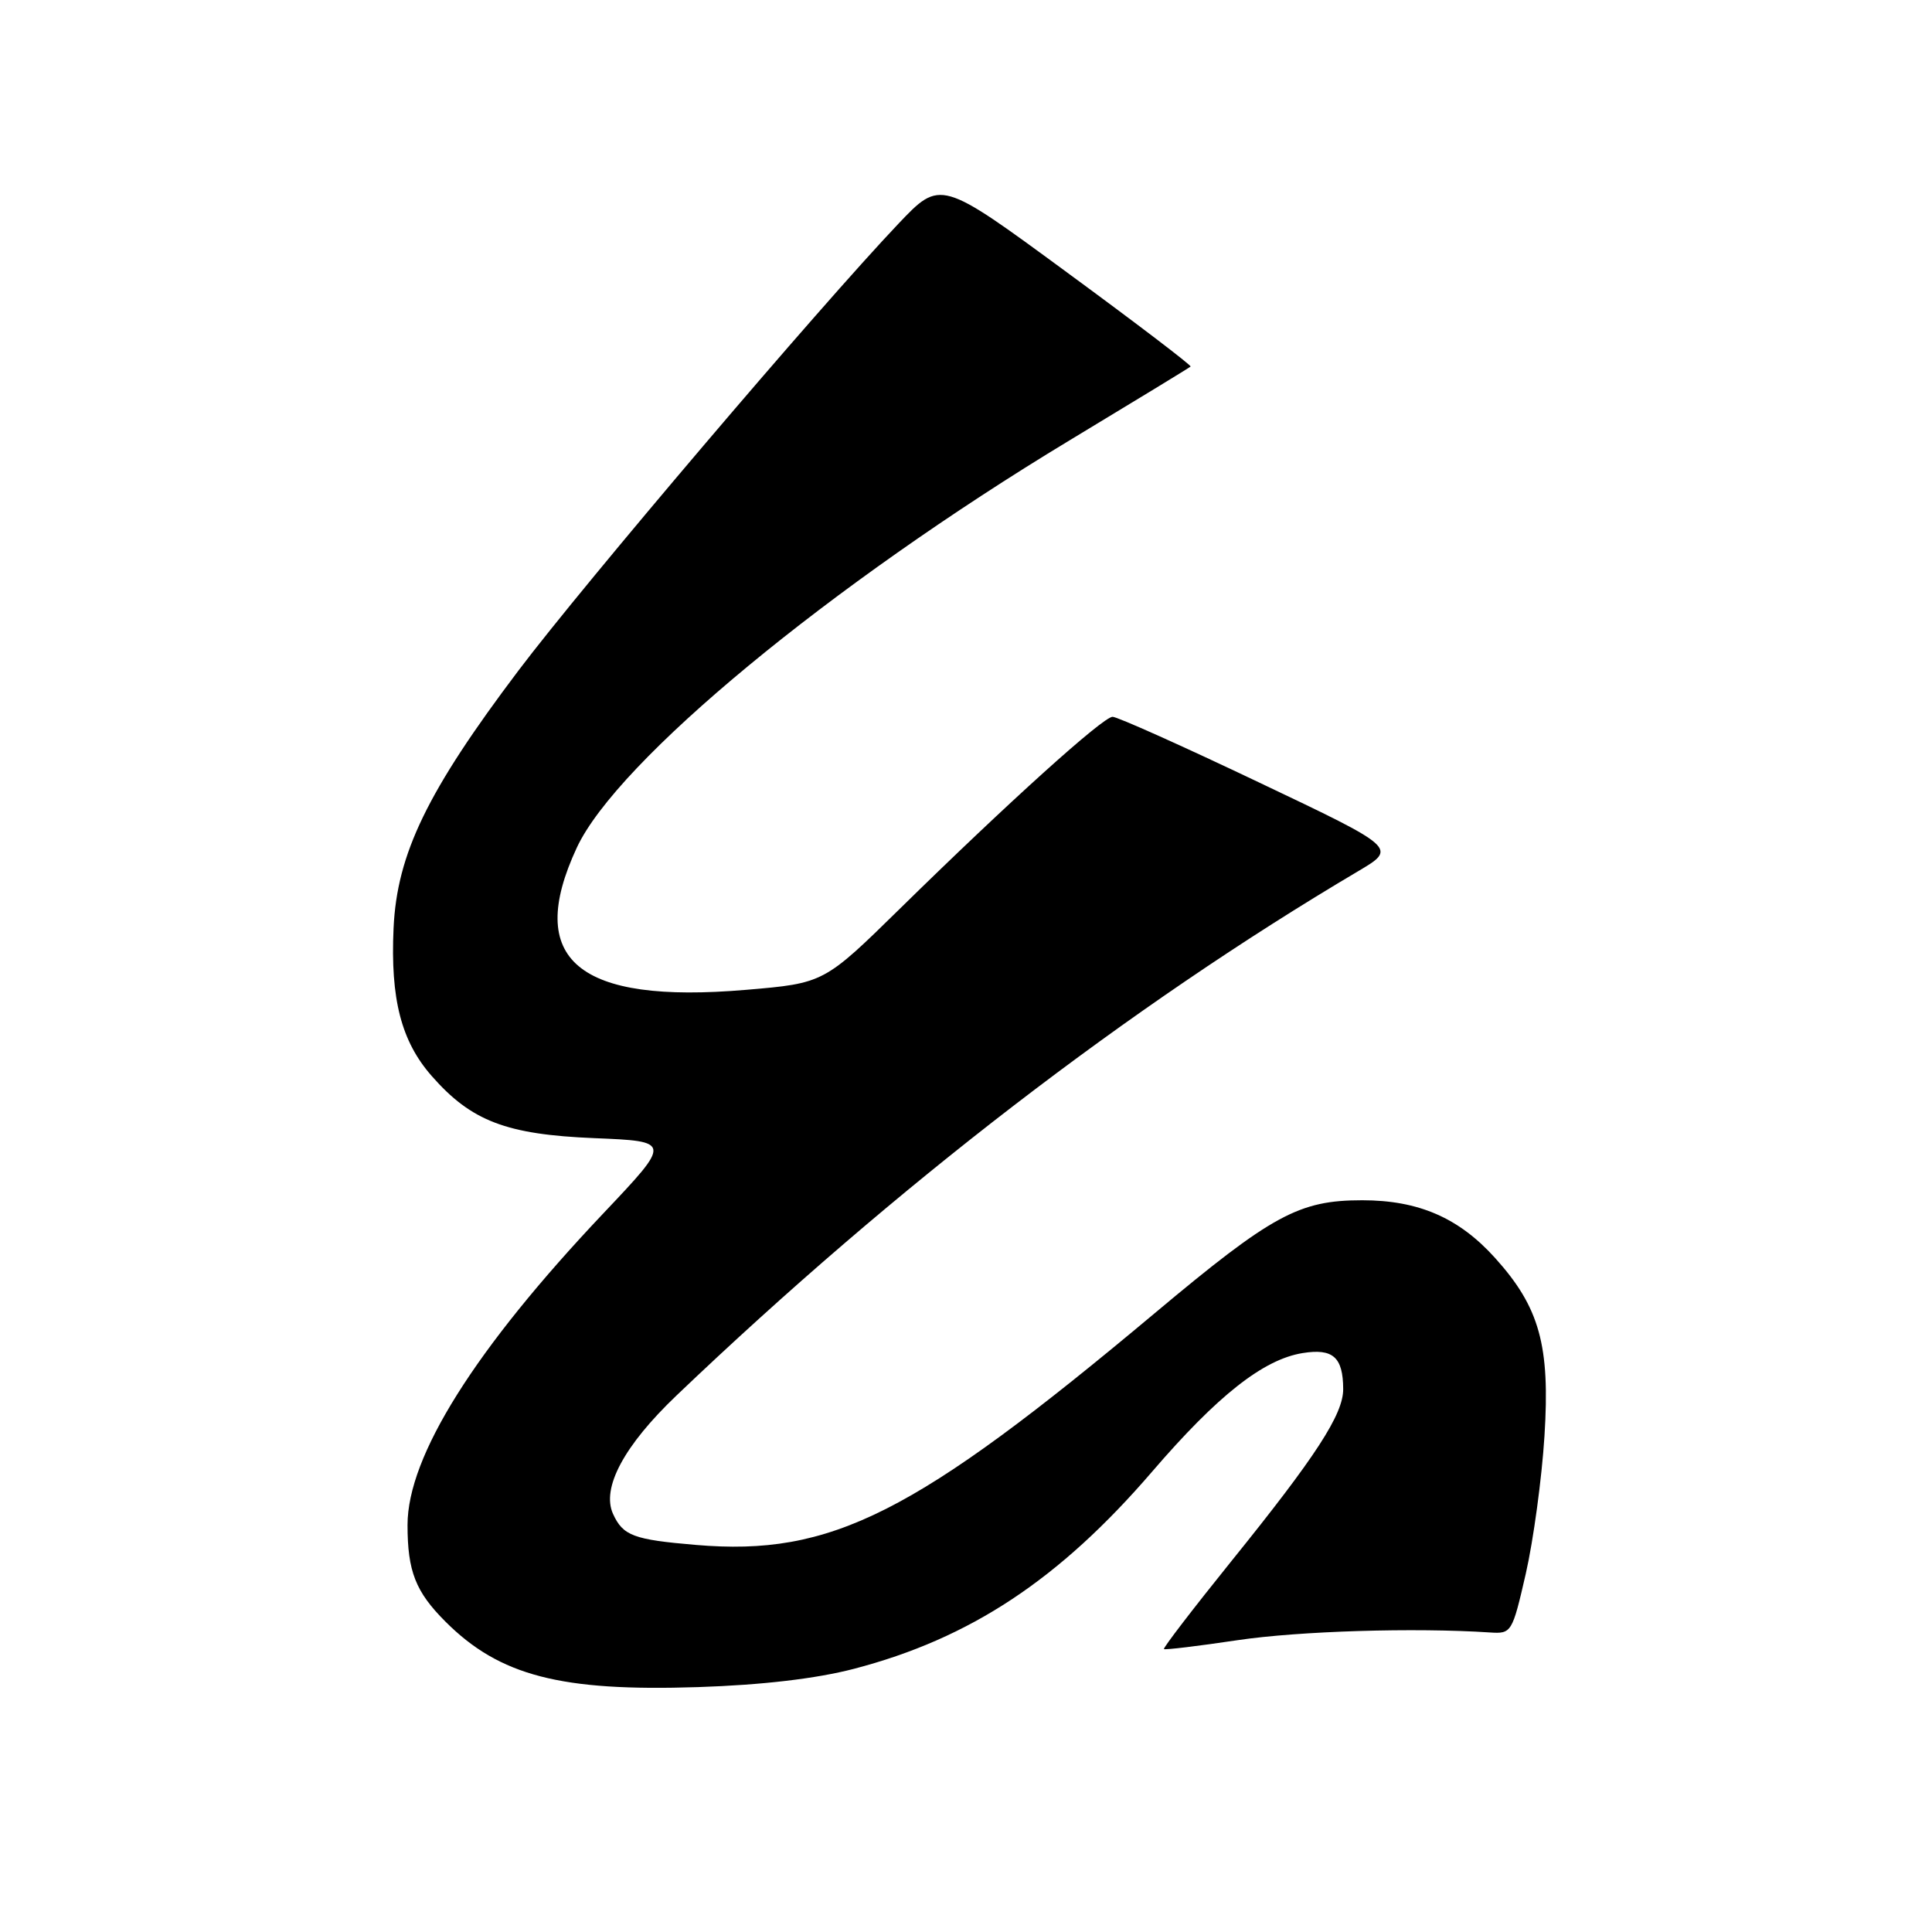 <?xml version="1.0" encoding="UTF-8" standalone="no"?>
<!DOCTYPE svg PUBLIC "-//W3C//DTD SVG 1.1//EN" "http://www.w3.org/Graphics/SVG/1.1/DTD/svg11.dtd" >
<svg xmlns="http://www.w3.org/2000/svg" xmlns:xlink="http://www.w3.org/1999/xlink" version="1.1" viewBox="0 0 256 256">
 <g >
 <path fill="currentColor"
d=" M 113.14 221.13 C 128.55 217.11 140.38 209.29 152.68 194.98 C 161.34 184.91 167.40 180.13 172.60 179.29 C 176.62 178.64 177.96 179.82 177.98 184.05 C 178.00 187.39 174.38 192.97 163.14 206.89 C 158.09 213.16 154.07 218.39 154.23 218.51 C 154.38 218.64 158.78 218.11 164.00 217.33 C 172.17 216.12 187.48 215.65 197.42 216.31 C 200.29 216.50 200.38 216.34 202.18 208.50 C 203.18 204.10 204.30 195.90 204.65 190.28 C 205.41 178.29 204.01 173.23 198.11 166.69 C 193.31 161.36 187.96 159.04 180.50 159.04 C 172.11 159.04 168.57 160.97 153.00 174.01 C 121.17 200.68 110.16 206.24 92.20 204.71 C 83.93 204.01 82.55 203.49 81.23 200.60 C 79.67 197.17 82.69 191.54 89.64 184.91 C 118.75 157.13 149.58 133.42 179.96 115.44 C 185.13 112.38 185.13 112.38 166.81 103.67 C 156.74 98.87 148.01 94.96 147.42 94.98 C 146.14 95.00 133.62 106.30 119.34 120.31 C 109.18 130.28 109.18 130.28 98.84 131.16 C 76.52 133.06 69.52 127.17 76.43 112.32 C 81.78 100.83 109.99 77.51 141.72 58.35 C 150.40 53.11 157.62 48.71 157.76 48.57 C 157.91 48.43 150.51 42.79 141.32 36.05 C 124.62 23.78 124.62 23.78 119.05 29.64 C 108.51 40.74 77.48 77.23 68.70 88.85 C 56.62 104.85 52.60 113.14 52.15 122.98 C 51.72 132.39 53.17 137.98 57.20 142.57 C 62.45 148.56 67.10 150.33 78.74 150.81 C 88.98 151.23 88.98 151.23 79.97 160.75 C 62.93 178.75 54.00 192.96 54.00 202.07 C 54.00 208.20 55.06 210.91 59.02 214.87 C 66.20 222.05 74.29 224.15 92.50 223.55 C 101.00 223.27 108.15 222.43 113.14 221.13 Z "/>
</g>
</svg>